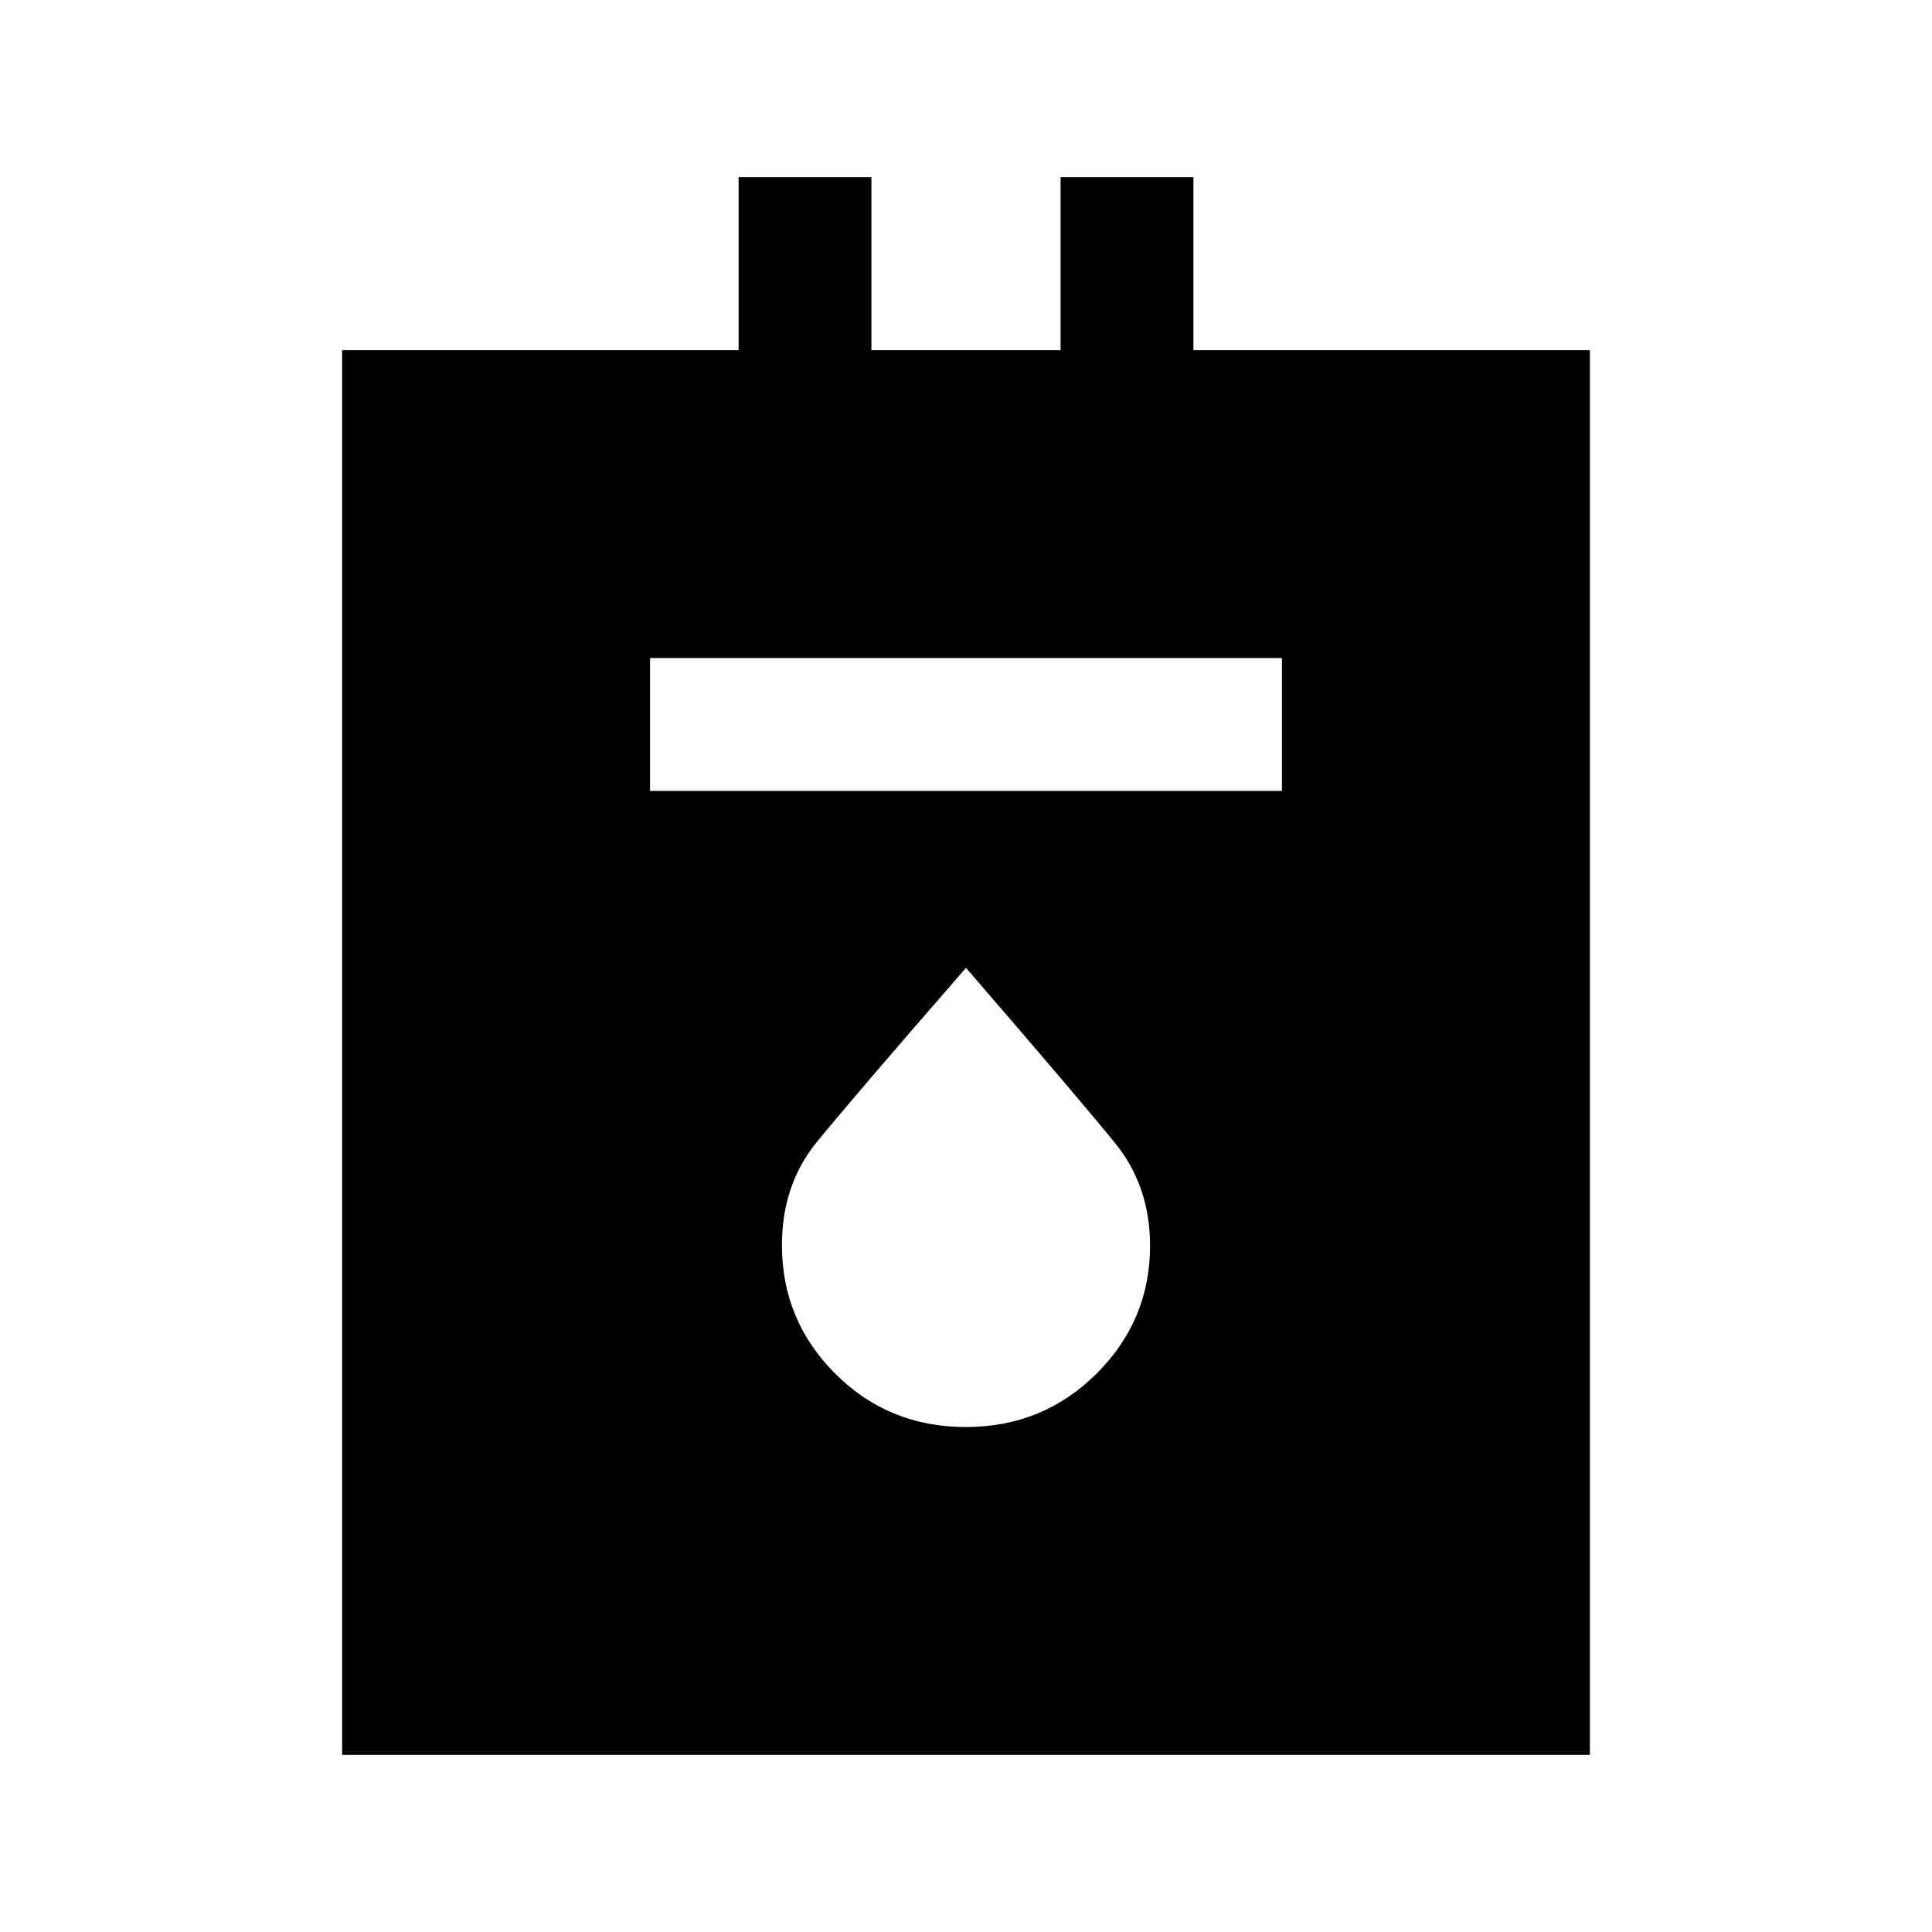 <svg xmlns="http://www.w3.org/2000/svg" height="24" viewBox="0 -960 960 960" width="24"><path d="M170-88v-698h197v-86h66v86h94v-86h66v86h197v698H170Zm153-479h314v-66H323v66Zm156.87 316.08q38.36 0 64.98-26.51 26.61-26.52 26.61-63.58 0-29.58-17.38-51-17.37-21.43-74.08-87.07-57.15 65.62-74.31 86.78-17.15 21.16-17.15 51.04 0 37.31 26.48 63.83 26.49 26.51 64.85 26.51Z"/></svg>
